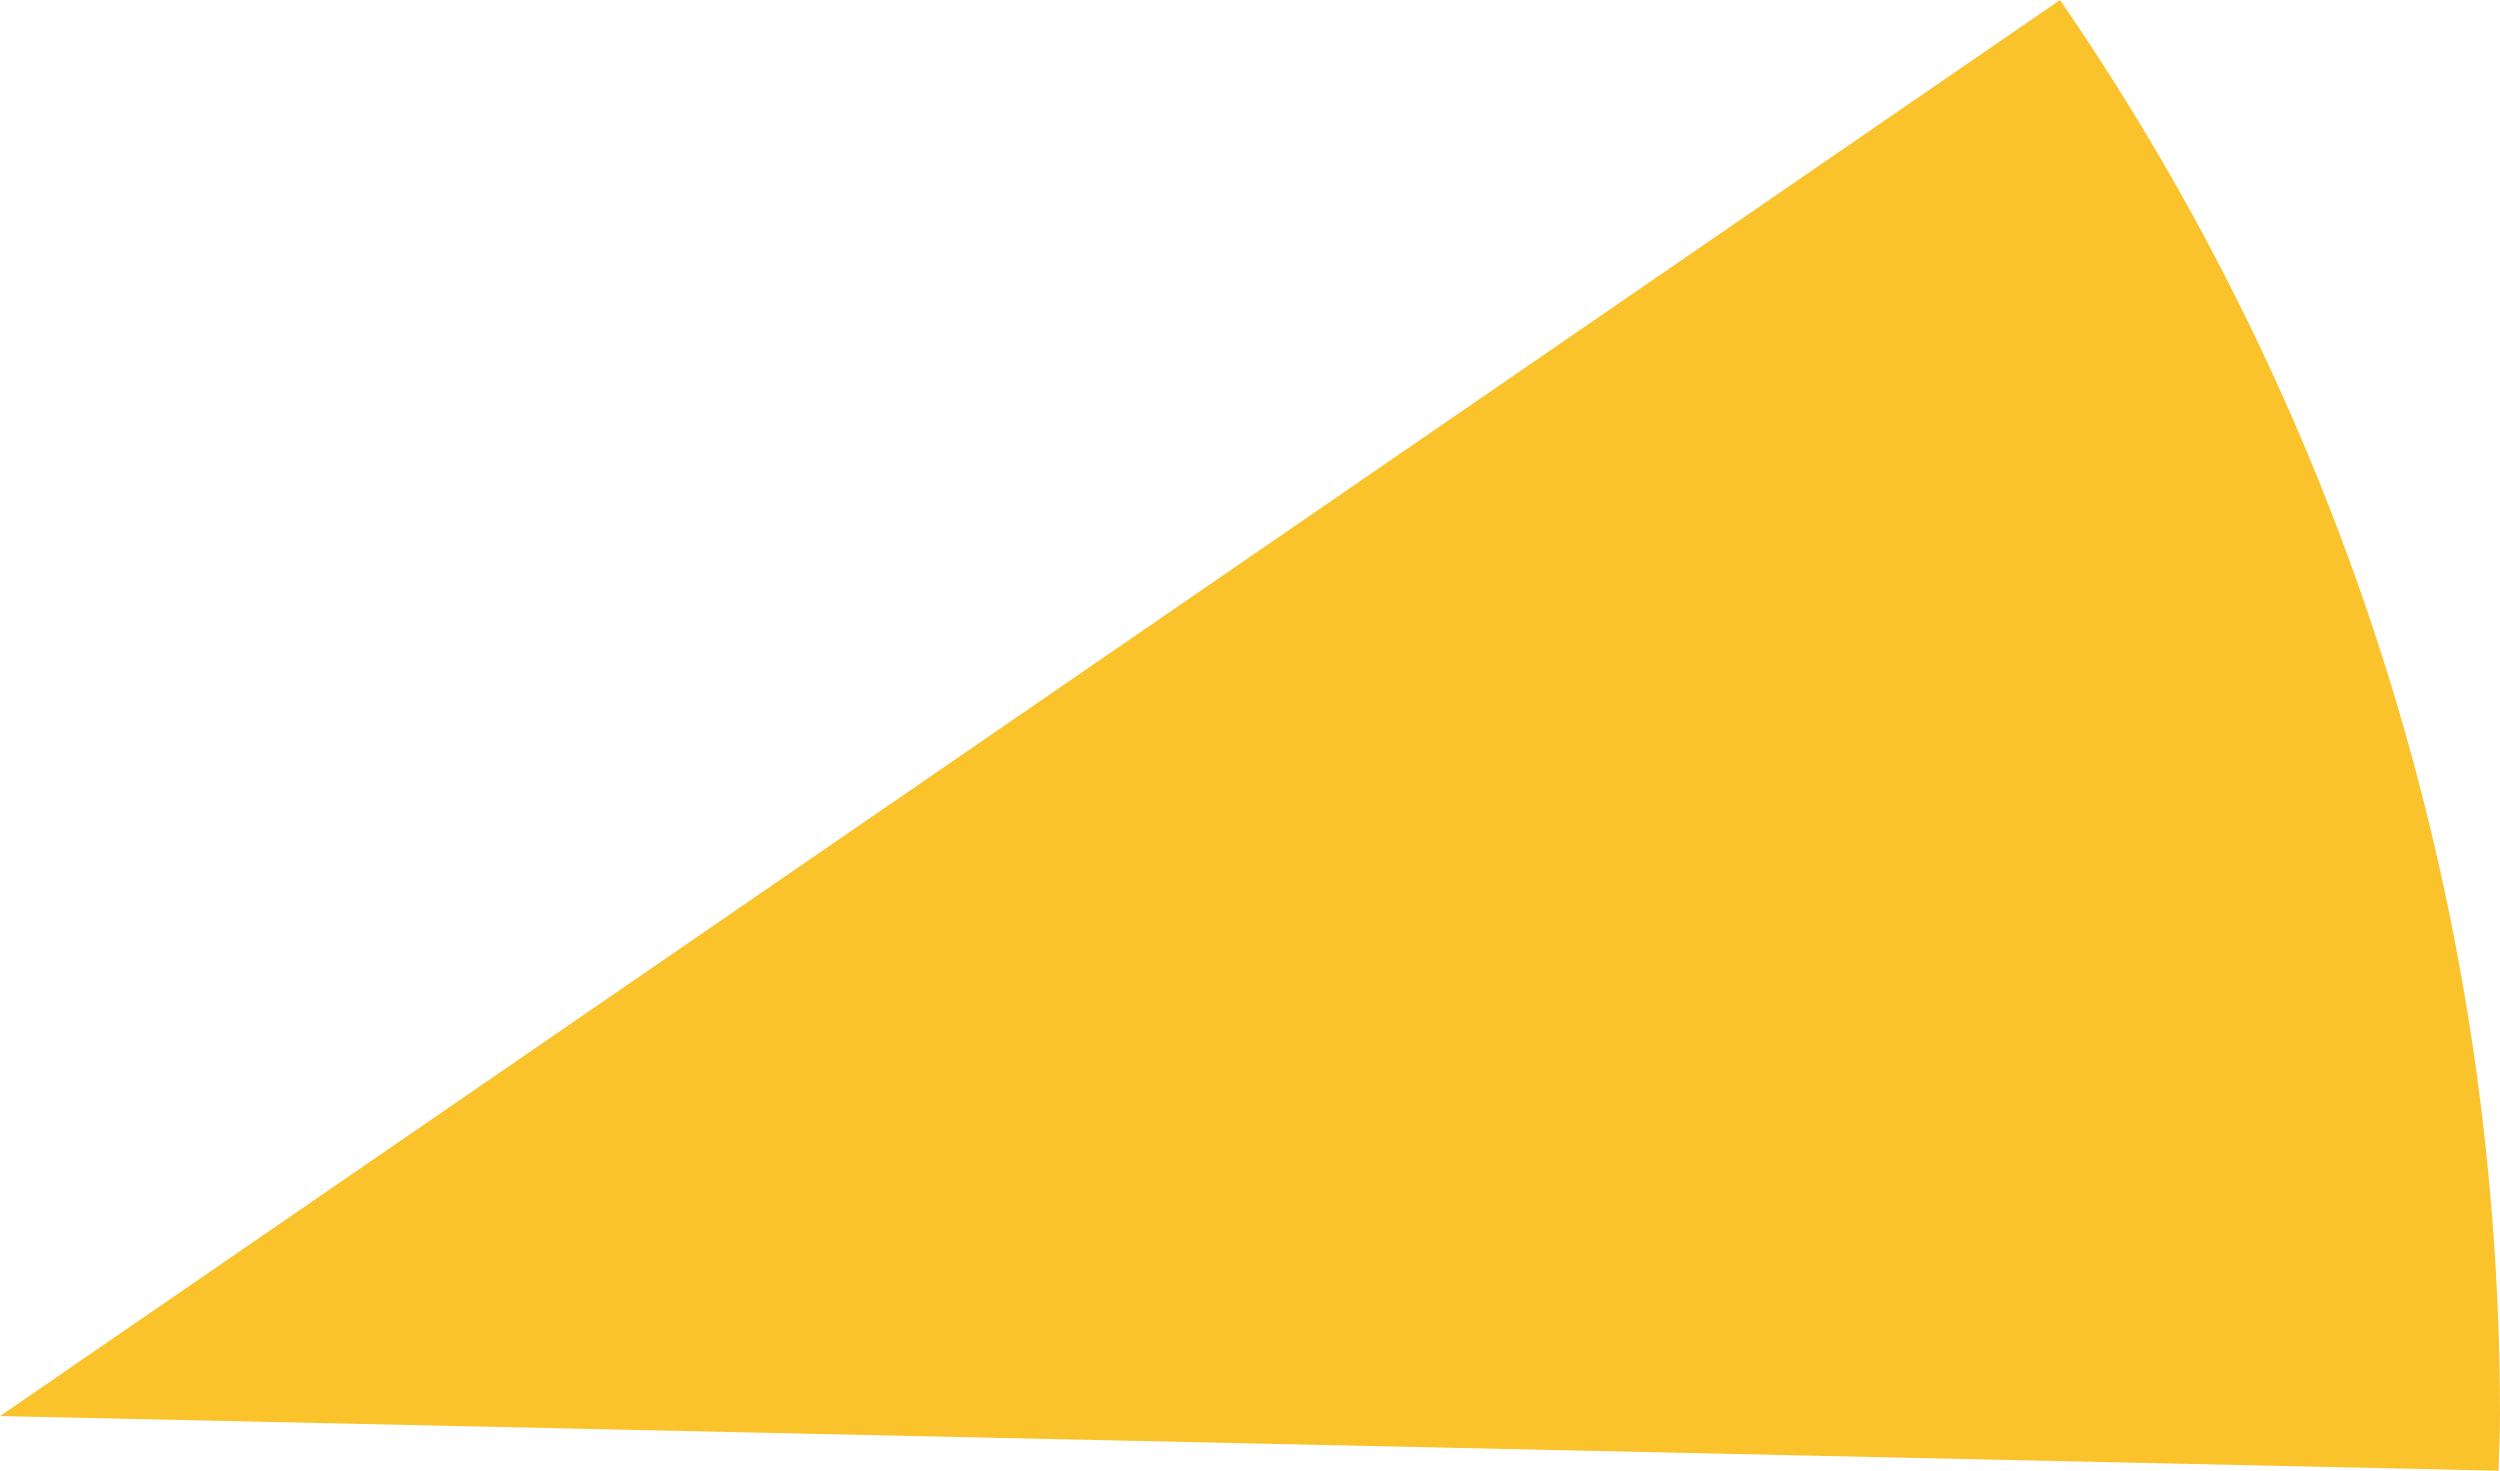 <svg xmlns="http://www.w3.org/2000/svg" class="inline" viewBox="0 0 70 41.19" preserveAspectRatio="xMidYMid meet" role="img">
  <title>Book 6, Prop B -- Yellow angle</title>
  <path class="fill-yellow" d="M0,39.65l69.96,1.53c0.01-0.51,0.04-1.02,0.04-1.53C70,24.93,65.44,11.27,57.68,0L0,39.65z" style="fill:#fac22b;fill-opacity:1;stroke-opacity:0;"/>
</svg>
